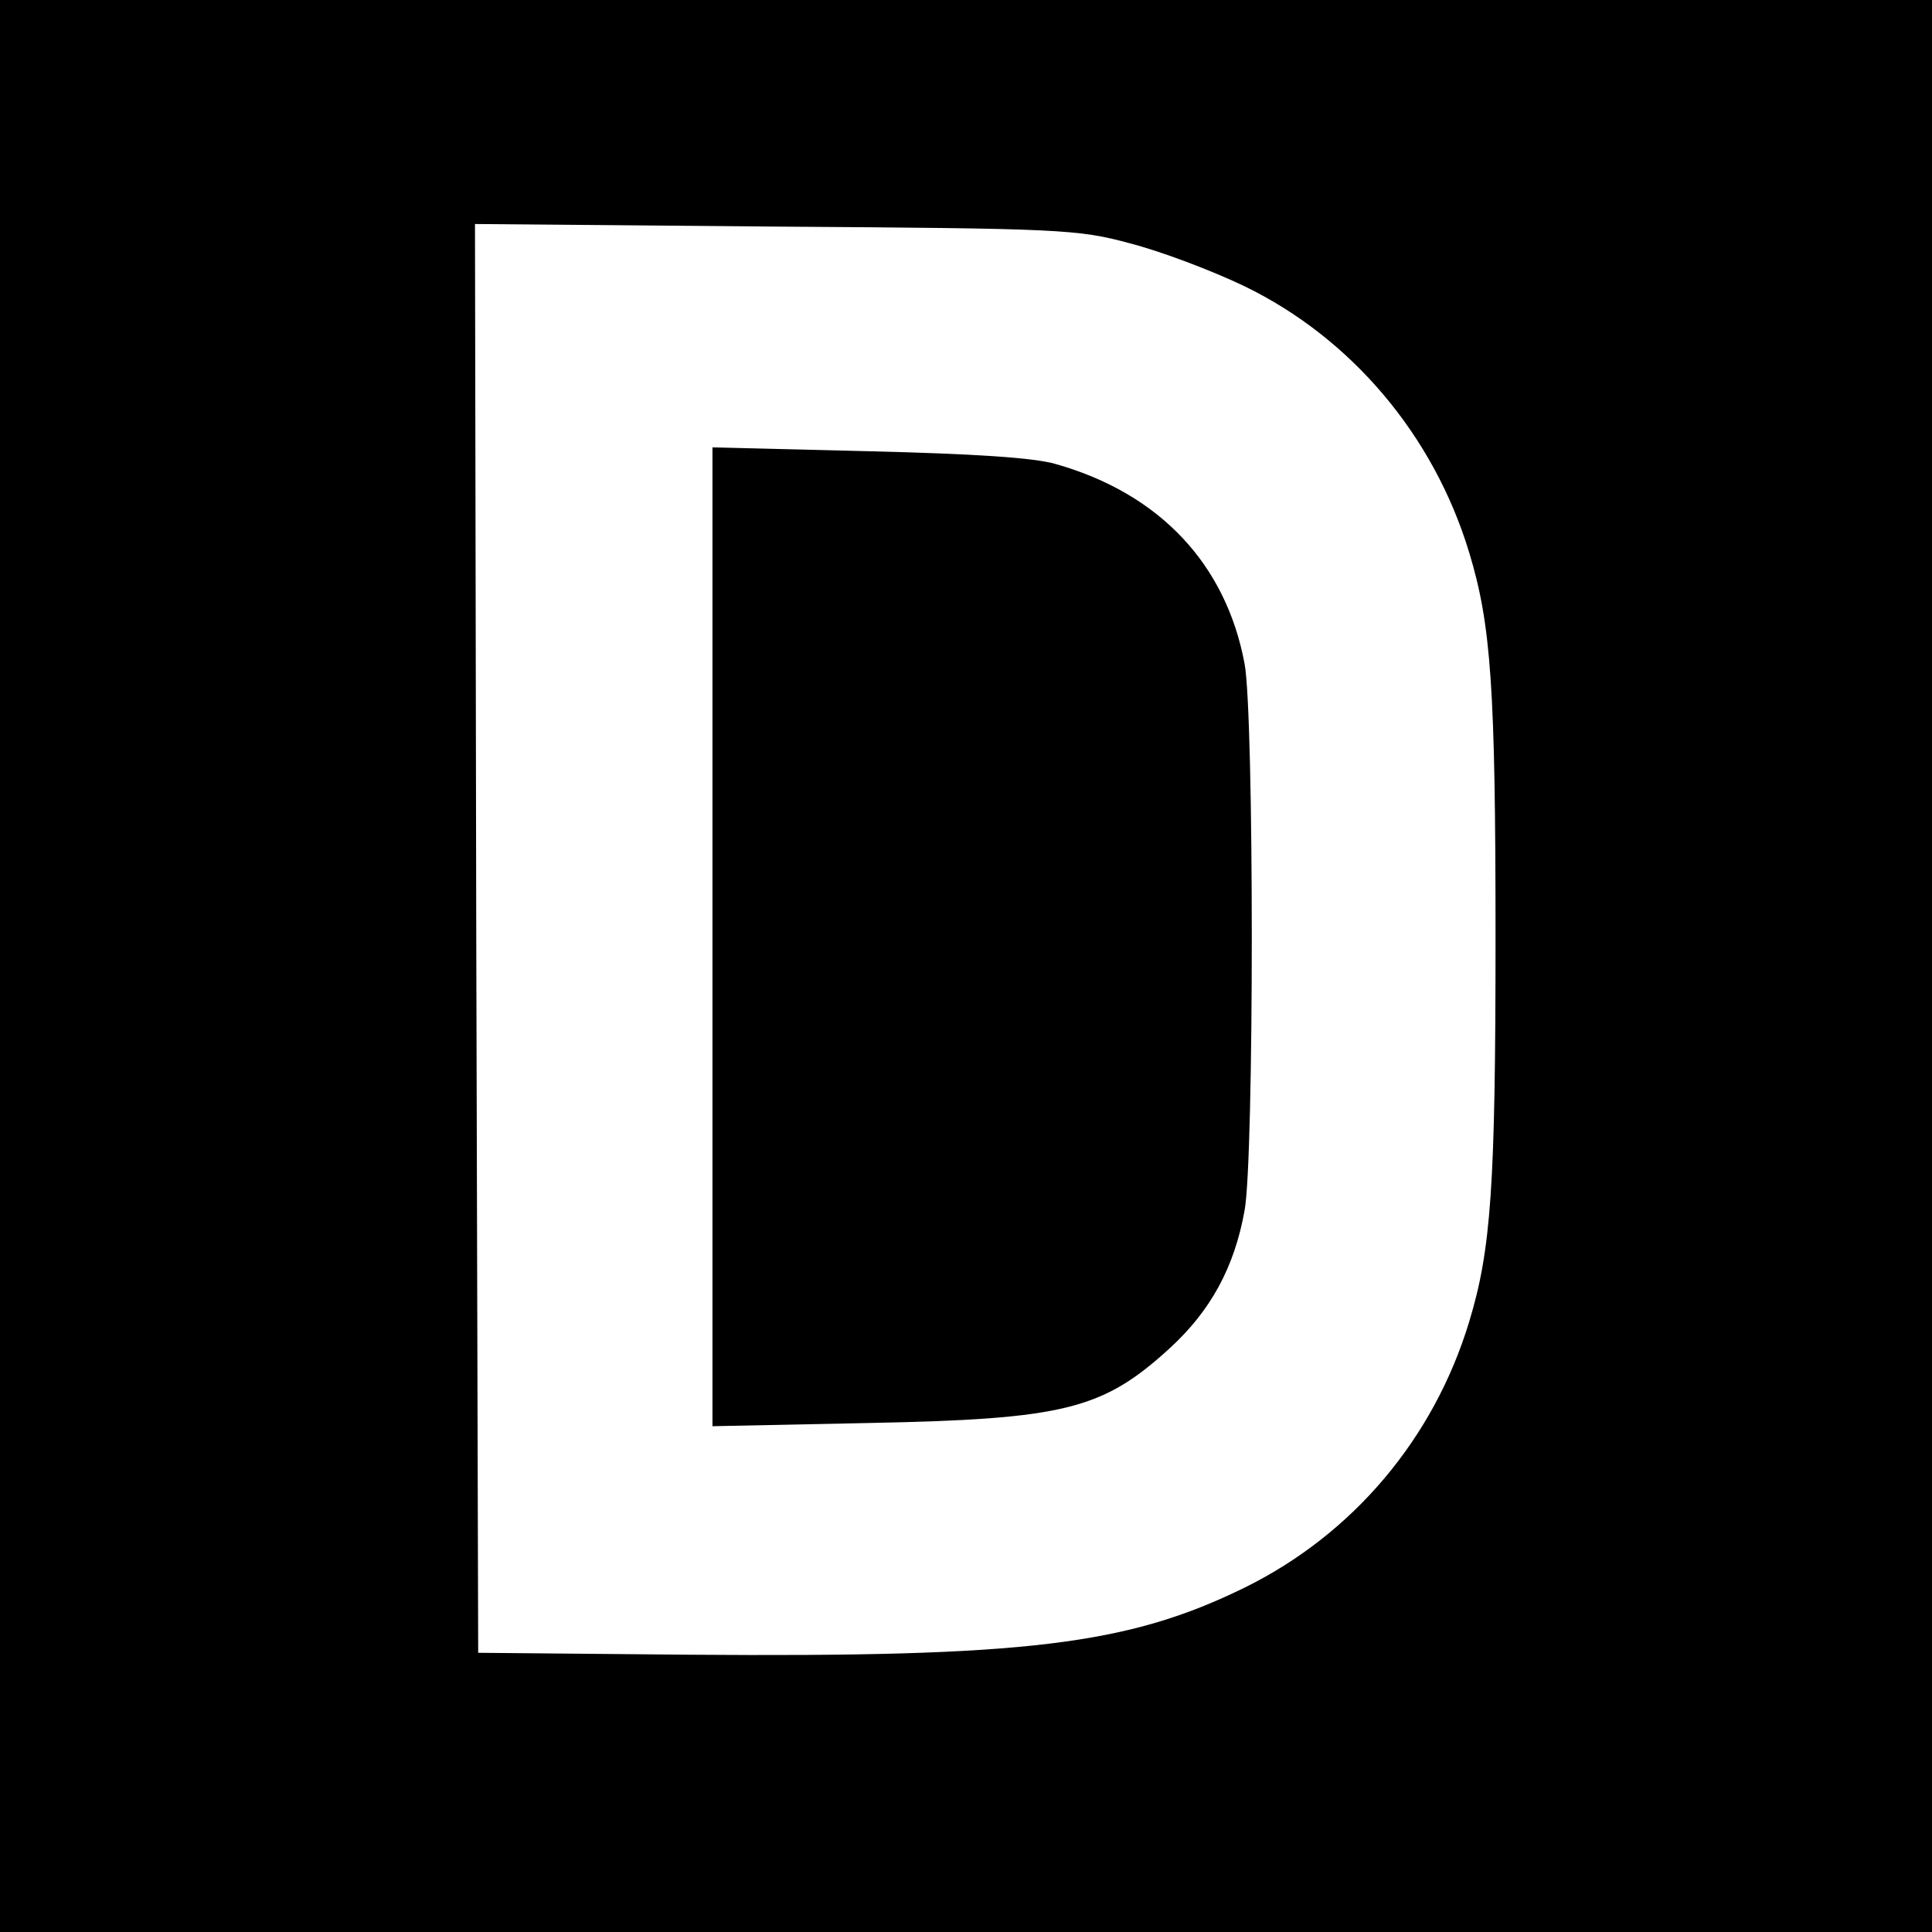 <?xml version="1.0" standalone="no"?>
<!DOCTYPE svg PUBLIC "-//W3C//DTD SVG 20010904//EN"
 "http://www.w3.org/TR/2001/REC-SVG-20010904/DTD/svg10.dtd">
<svg version="1.0" xmlns="http://www.w3.org/2000/svg"
 width="301pt" height="301pt" viewBox="0 0 301 301"
 preserveAspectRatio="xMidYMid meet">
<g transform="translate(0,301) scale(0.1,-0.1)"
fill="#000000" stroke="none">
<path d="M0 1505 l0 -1505 1505 0 1505 0 0 1505 0 1505 -1505 0 -1505 0 0
-1505z m1760 1126 c47 -12 127 -42 179 -67 167 -81 295 -233 350 -415 34 -112
41 -210 41 -599 0 -389 -7 -487 -41 -599 -55 -182 -181 -331 -349 -414 -183
-90 -342 -109 -865 -105 l-330 3 -3 1113 -2 1113 467 -4 c444 -3 472 -4 553
-26z"/>
<path d="M1110 1550 l0 -762 243 5 c306 6 365 21 470 117 63 58 100 125 116
214 15 80 15 772 0 852 -29 155 -132 265 -294 311 -34 10 -127 16 -292 20
l-243 6 0 -763z"/>
</g>
</svg>
